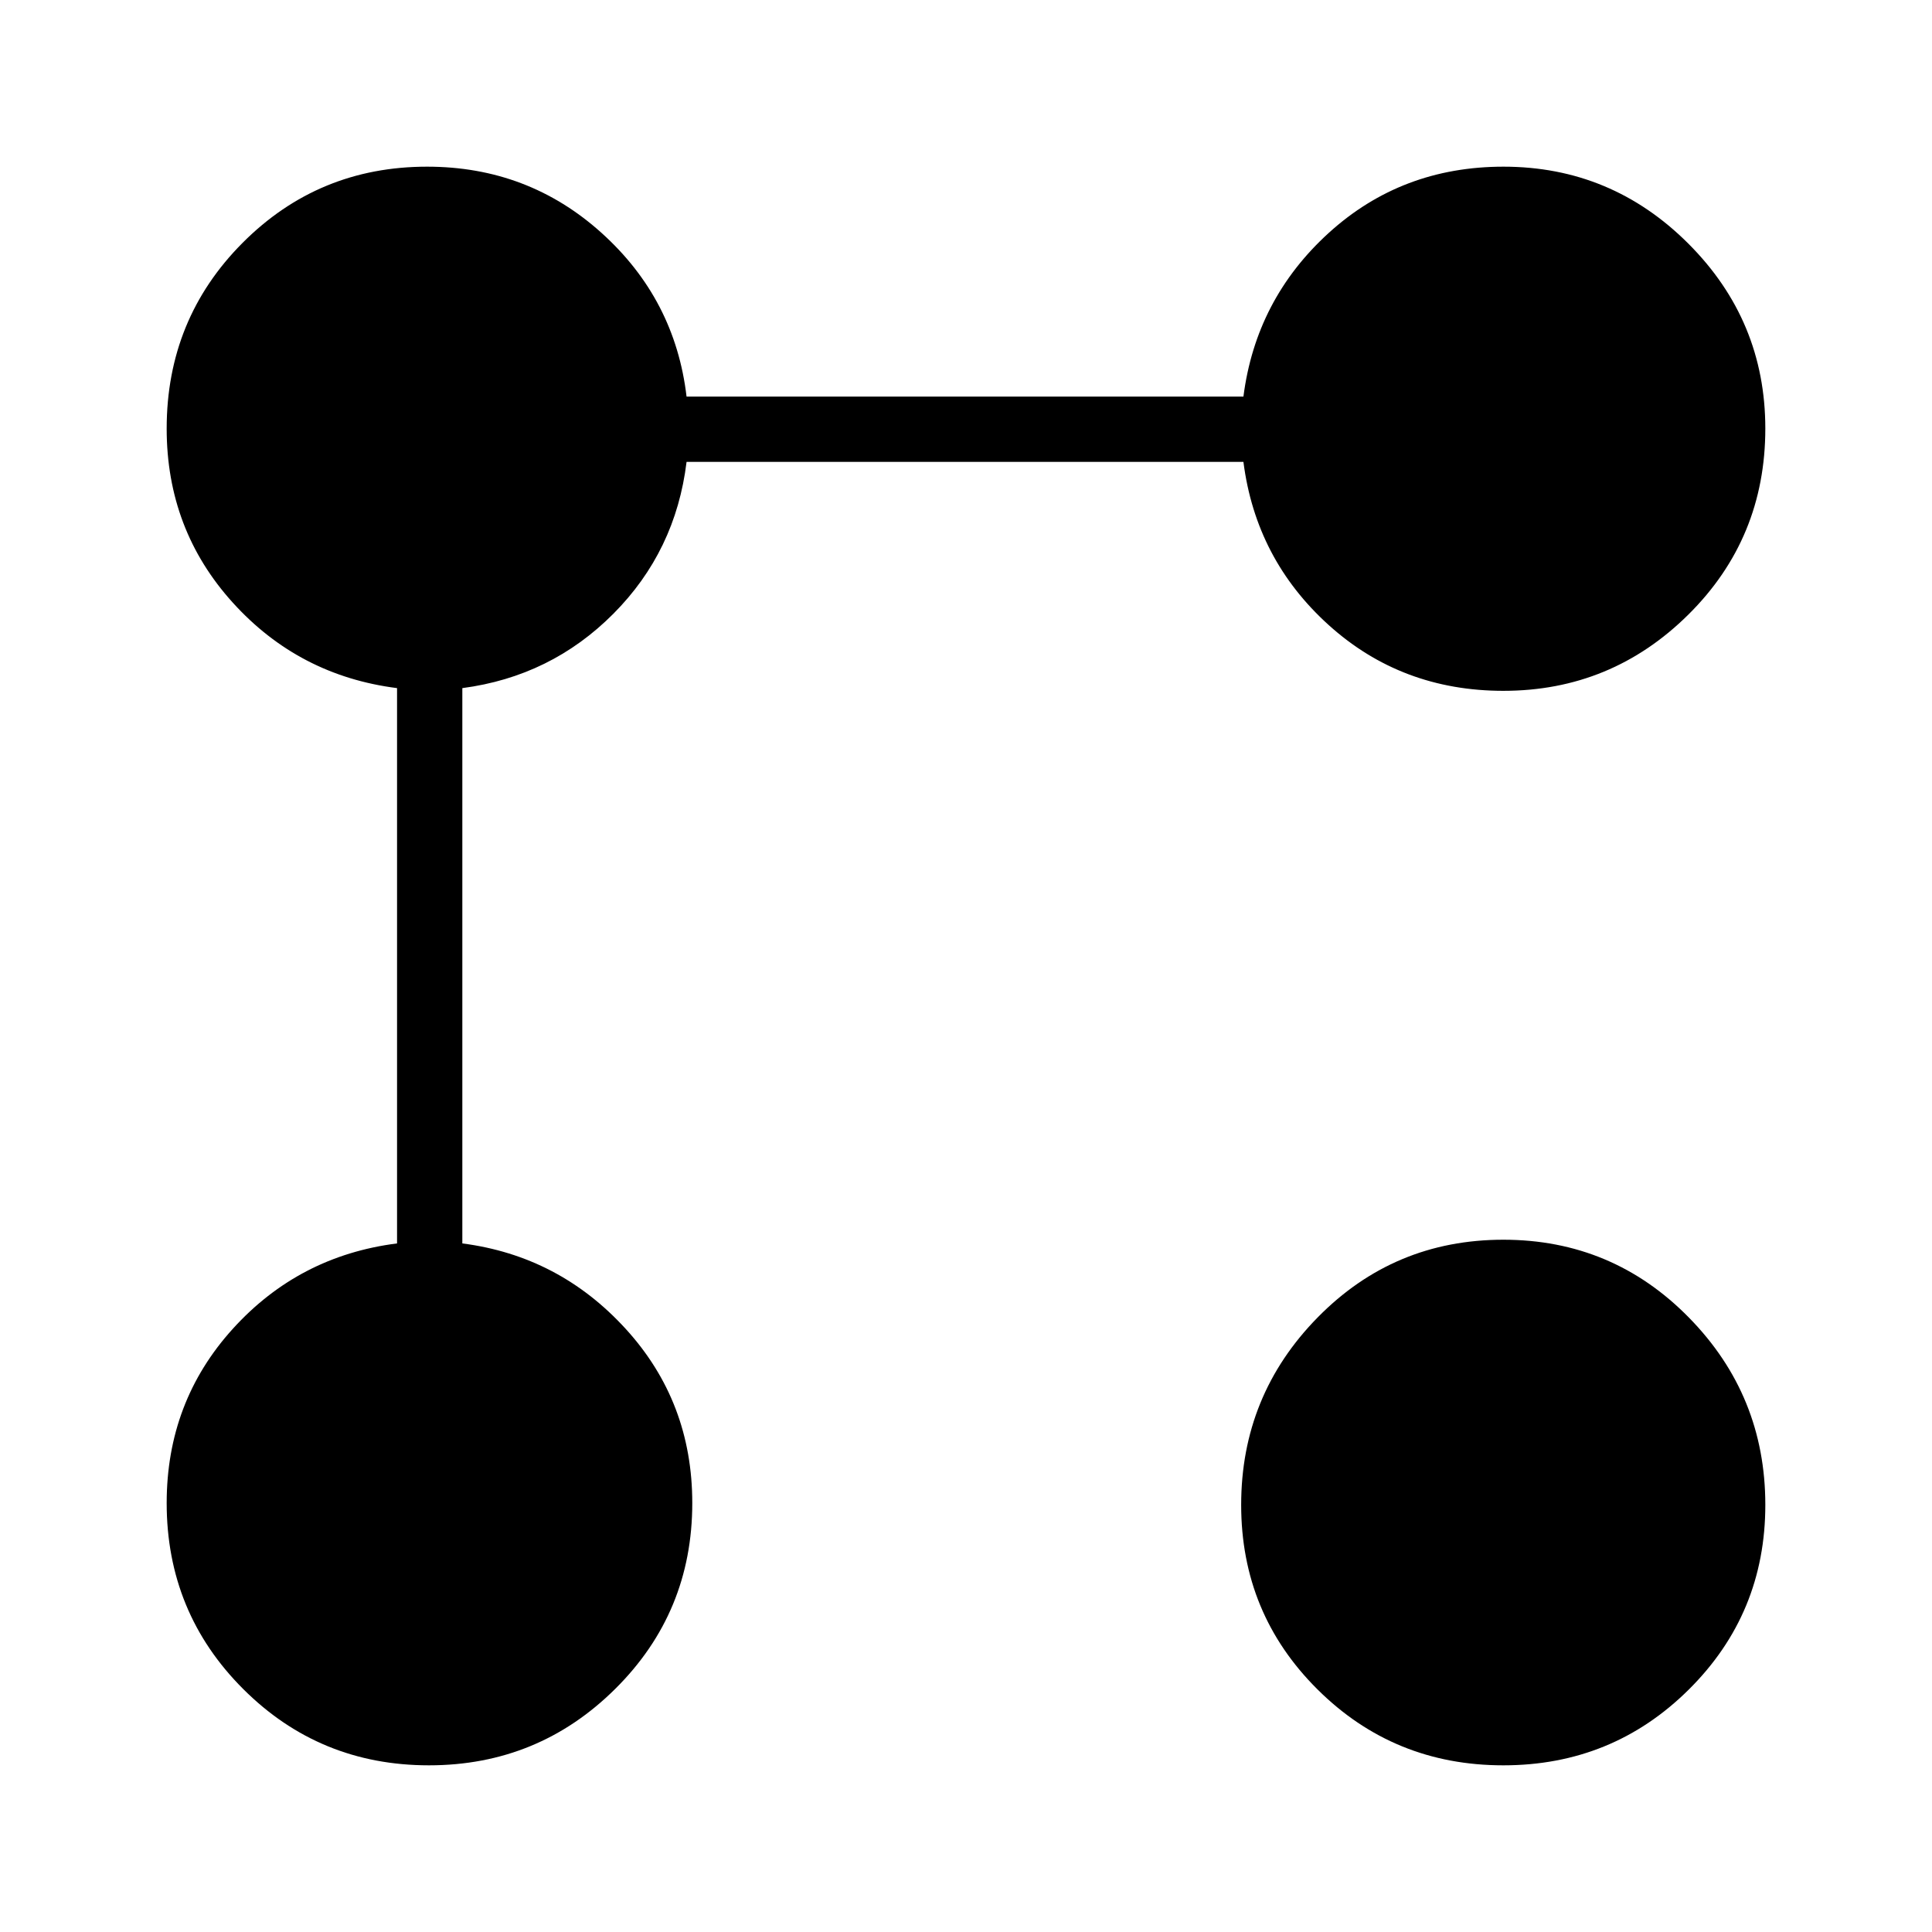 <svg xmlns="http://www.w3.org/2000/svg" height="40" viewBox="0 -960 960 960" width="40"><path d="M747.06-616.73q-50.62 0-86.82-32.67-36.19-32.68-42.39-81.09h-276.7q-5.39 44.35-36.4 75.49-31.01 31.14-75.02 36.92v275.93q48.08 6.2 81.17 42.45t33.09 86.55q0 54.39-38.3 92.36-38.29 37.97-92.54 37.97-54.39 0-92.36-37.97t-37.97-92.36q0-50.3 32.84-86.55t81.63-42.45v-275.93q-48.79-6.2-81.63-42.48Q82.82-696.85 82.82-747q0-54.46 37.71-92.32 37.71-37.86 91.7-37.86 50.15 0 86.69 32.92 36.53 32.93 42.23 81.34h276.7q6.2-48.41 42.39-81.34 36.2-32.92 86.82-32.92 53.63 0 91.88 38.24 38.24 38.25 38.24 91.88 0 54.57-38.24 92.45-38.25 37.88-91.88 37.88ZM747-82.82q-54.4 0-92.33-37.71-37.94-37.71-37.94-91.7 0-54.4 37.94-93.08 37.93-38.68 92.33-38.68 54.24 0 92.21 38.68 37.97 38.68 37.97 93.08 0 53.99-37.97 91.7T747-82.82Z"/></svg>